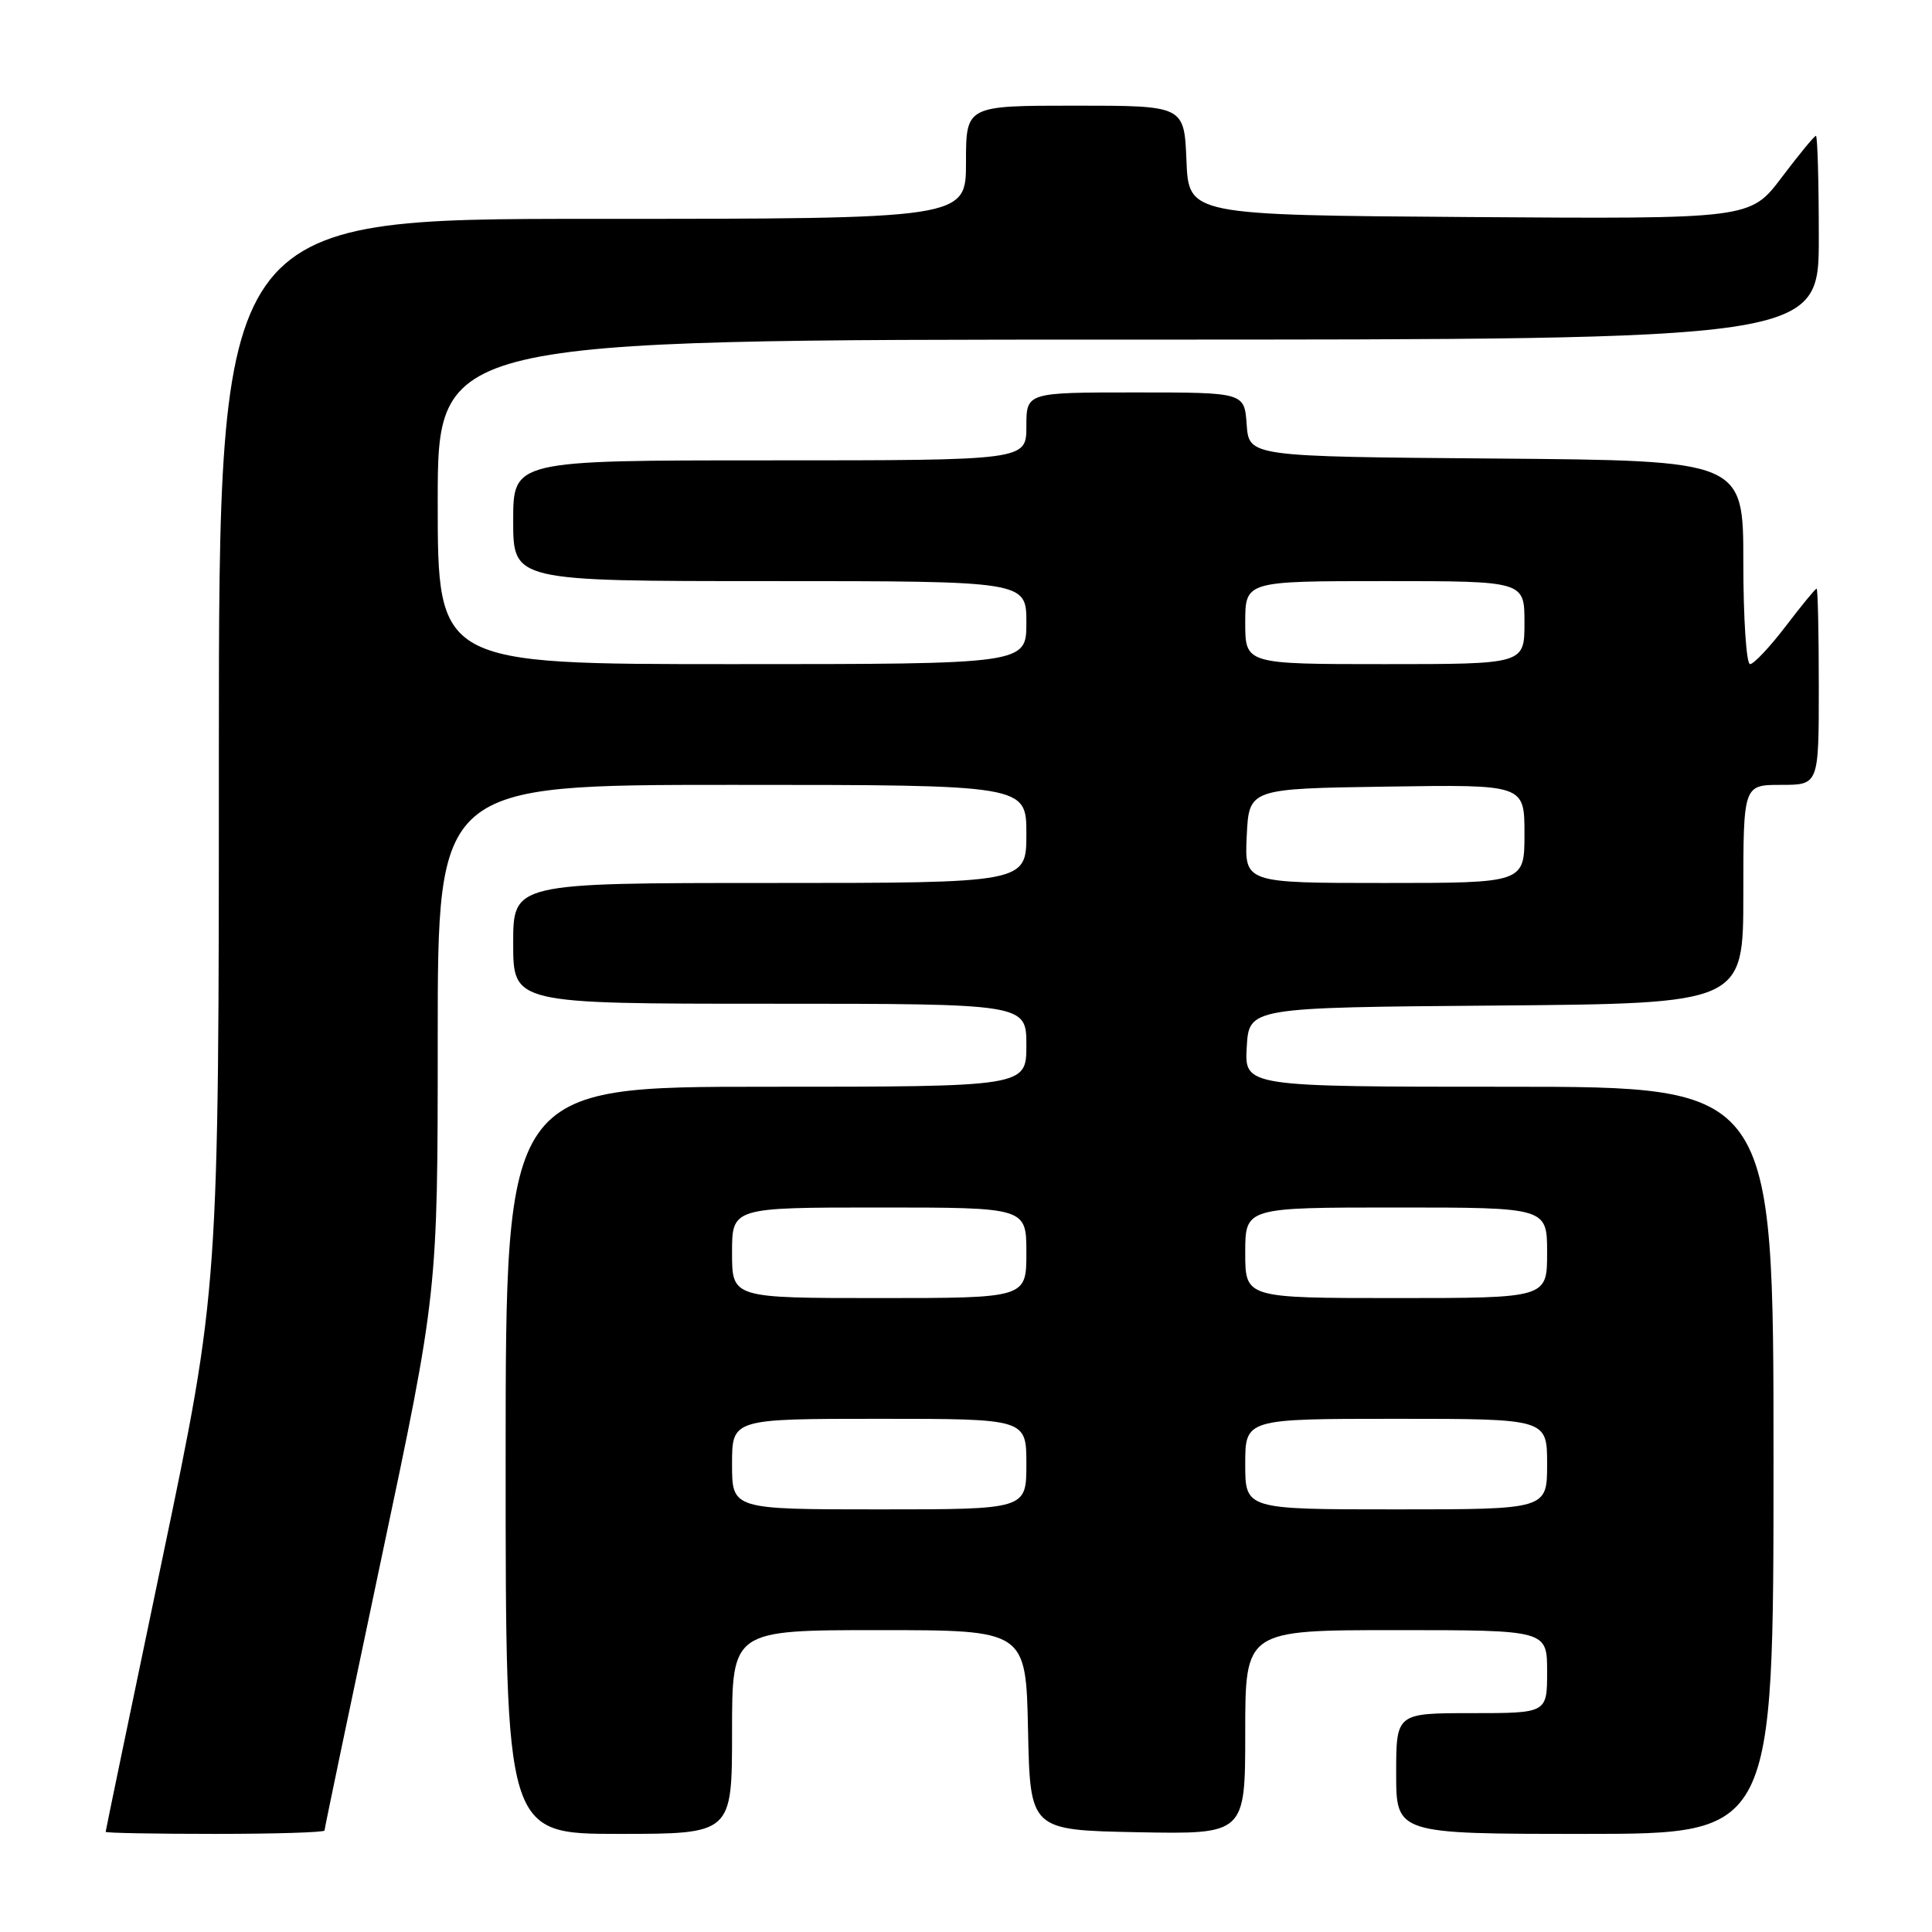 <?xml version="1.0" encoding="UTF-8" standalone="no"?>
<!DOCTYPE svg PUBLIC "-//W3C//DTD SVG 1.1//EN" "http://www.w3.org/Graphics/SVG/1.1/DTD/svg11.dtd" >
<svg xmlns="http://www.w3.org/2000/svg" xmlns:xlink="http://www.w3.org/1999/xlink" version="1.1" viewBox="0 0 256 256">
 <g >
 <path fill="currentColor"
d=" M 43.00 242.55 C 43.00 242.30 46.38 226.15 50.50 206.66 C 58.00 171.23 58.00 171.23 58.00 137.61 C 58.00 104.00 58.00 104.00 97.00 104.00 C 136.00 104.00 136.00 104.00 136.00 110.50 C 136.00 117.00 136.00 117.00 102.00 117.00 C 68.00 117.00 68.00 117.00 68.00 125.00 C 68.00 133.00 68.00 133.00 102.00 133.00 C 136.00 133.00 136.00 133.00 136.00 138.50 C 136.00 144.00 136.00 144.00 101.50 144.00 C 67.00 144.00 67.00 144.00 67.00 193.50 C 67.00 243.00 67.00 243.00 82.00 243.00 C 97.00 243.00 97.00 243.00 97.00 229.50 C 97.00 216.00 97.00 216.00 116.47 216.00 C 135.94 216.00 135.94 216.00 136.22 229.25 C 136.50 242.50 136.50 242.50 150.75 242.78 C 165.00 243.05 165.00 243.05 165.00 229.53 C 165.00 216.00 165.00 216.00 185.00 216.00 C 205.00 216.00 205.00 216.00 205.00 221.50 C 205.00 227.00 205.00 227.00 195.00 227.00 C 185.00 227.00 185.00 227.00 185.00 235.00 C 185.00 243.00 185.00 243.00 210.00 243.00 C 235.00 243.00 235.00 243.00 235.00 193.50 C 235.00 144.00 235.00 144.00 199.95 144.00 C 164.90 144.00 164.90 144.00 165.20 138.75 C 165.50 133.50 165.50 133.50 198.25 133.24 C 231.00 132.97 231.00 132.97 231.00 118.49 C 231.00 104.00 231.00 104.00 236.00 104.00 C 241.00 104.00 241.00 104.00 241.00 91.00 C 241.00 83.85 240.87 78.00 240.71 78.00 C 240.54 78.00 238.70 80.25 236.60 83.00 C 234.50 85.75 232.38 88.00 231.89 88.00 C 231.40 88.00 231.00 81.93 231.00 74.51 C 231.00 61.03 231.00 61.03 198.25 60.76 C 165.50 60.50 165.50 60.50 165.19 56.25 C 164.89 52.00 164.89 52.00 150.44 52.00 C 136.00 52.00 136.00 52.00 136.00 56.50 C 136.00 61.00 136.00 61.00 102.00 61.00 C 68.00 61.00 68.00 61.00 68.00 69.00 C 68.00 77.00 68.00 77.00 102.00 77.00 C 136.00 77.00 136.00 77.00 136.00 82.50 C 136.00 88.00 136.00 88.00 97.00 88.00 C 58.00 88.00 58.00 88.00 58.00 66.50 C 58.00 45.00 58.00 45.00 149.50 45.00 C 241.00 45.00 241.00 45.00 241.00 31.50 C 241.00 24.07 240.83 18.00 240.62 18.00 C 240.41 18.00 238.37 20.48 236.08 23.51 C 231.92 29.02 231.92 29.02 194.71 28.76 C 157.50 28.50 157.50 28.50 157.21 21.25 C 156.91 14.00 156.91 14.00 142.46 14.00 C 128.00 14.00 128.00 14.00 128.00 21.50 C 128.00 29.00 128.00 29.00 78.50 29.00 C 29.00 29.00 29.00 29.00 29.00 99.87 C 29.00 170.75 29.00 170.75 21.50 206.60 C 17.38 226.32 14.00 242.57 14.00 242.73 C 14.00 242.88 20.52 243.00 28.50 243.00 C 36.48 243.00 43.00 242.80 43.00 242.55 Z  M 97.00 194.00 C 97.00 188.00 97.00 188.00 116.50 188.00 C 136.00 188.00 136.00 188.00 136.00 194.00 C 136.00 200.00 136.00 200.00 116.50 200.00 C 97.00 200.00 97.00 200.00 97.00 194.00 Z  M 165.00 194.00 C 165.00 188.00 165.00 188.00 185.00 188.00 C 205.00 188.00 205.00 188.00 205.00 194.00 C 205.00 200.00 205.00 200.00 185.00 200.00 C 165.00 200.00 165.00 200.00 165.00 194.00 Z  M 97.00 166.00 C 97.00 160.00 97.00 160.00 116.50 160.00 C 136.00 160.00 136.00 160.00 136.00 166.00 C 136.00 172.00 136.00 172.00 116.50 172.00 C 97.00 172.00 97.00 172.00 97.00 166.00 Z  M 165.00 166.00 C 165.00 160.00 165.00 160.00 185.00 160.00 C 205.00 160.00 205.00 160.00 205.00 166.00 C 205.00 172.00 205.00 172.00 185.00 172.00 C 165.00 172.00 165.00 172.00 165.00 166.00 Z  M 165.20 110.75 C 165.50 104.50 165.50 104.50 183.75 104.23 C 202.00 103.95 202.00 103.95 202.00 110.48 C 202.00 117.00 202.00 117.00 183.45 117.00 C 164.90 117.00 164.90 117.00 165.20 110.75 Z  M 165.00 82.50 C 165.00 77.00 165.00 77.00 183.50 77.00 C 202.00 77.00 202.00 77.00 202.00 82.50 C 202.00 88.00 202.00 88.00 183.50 88.00 C 165.00 88.00 165.00 88.00 165.00 82.50 Z "/>
</g>
</svg>